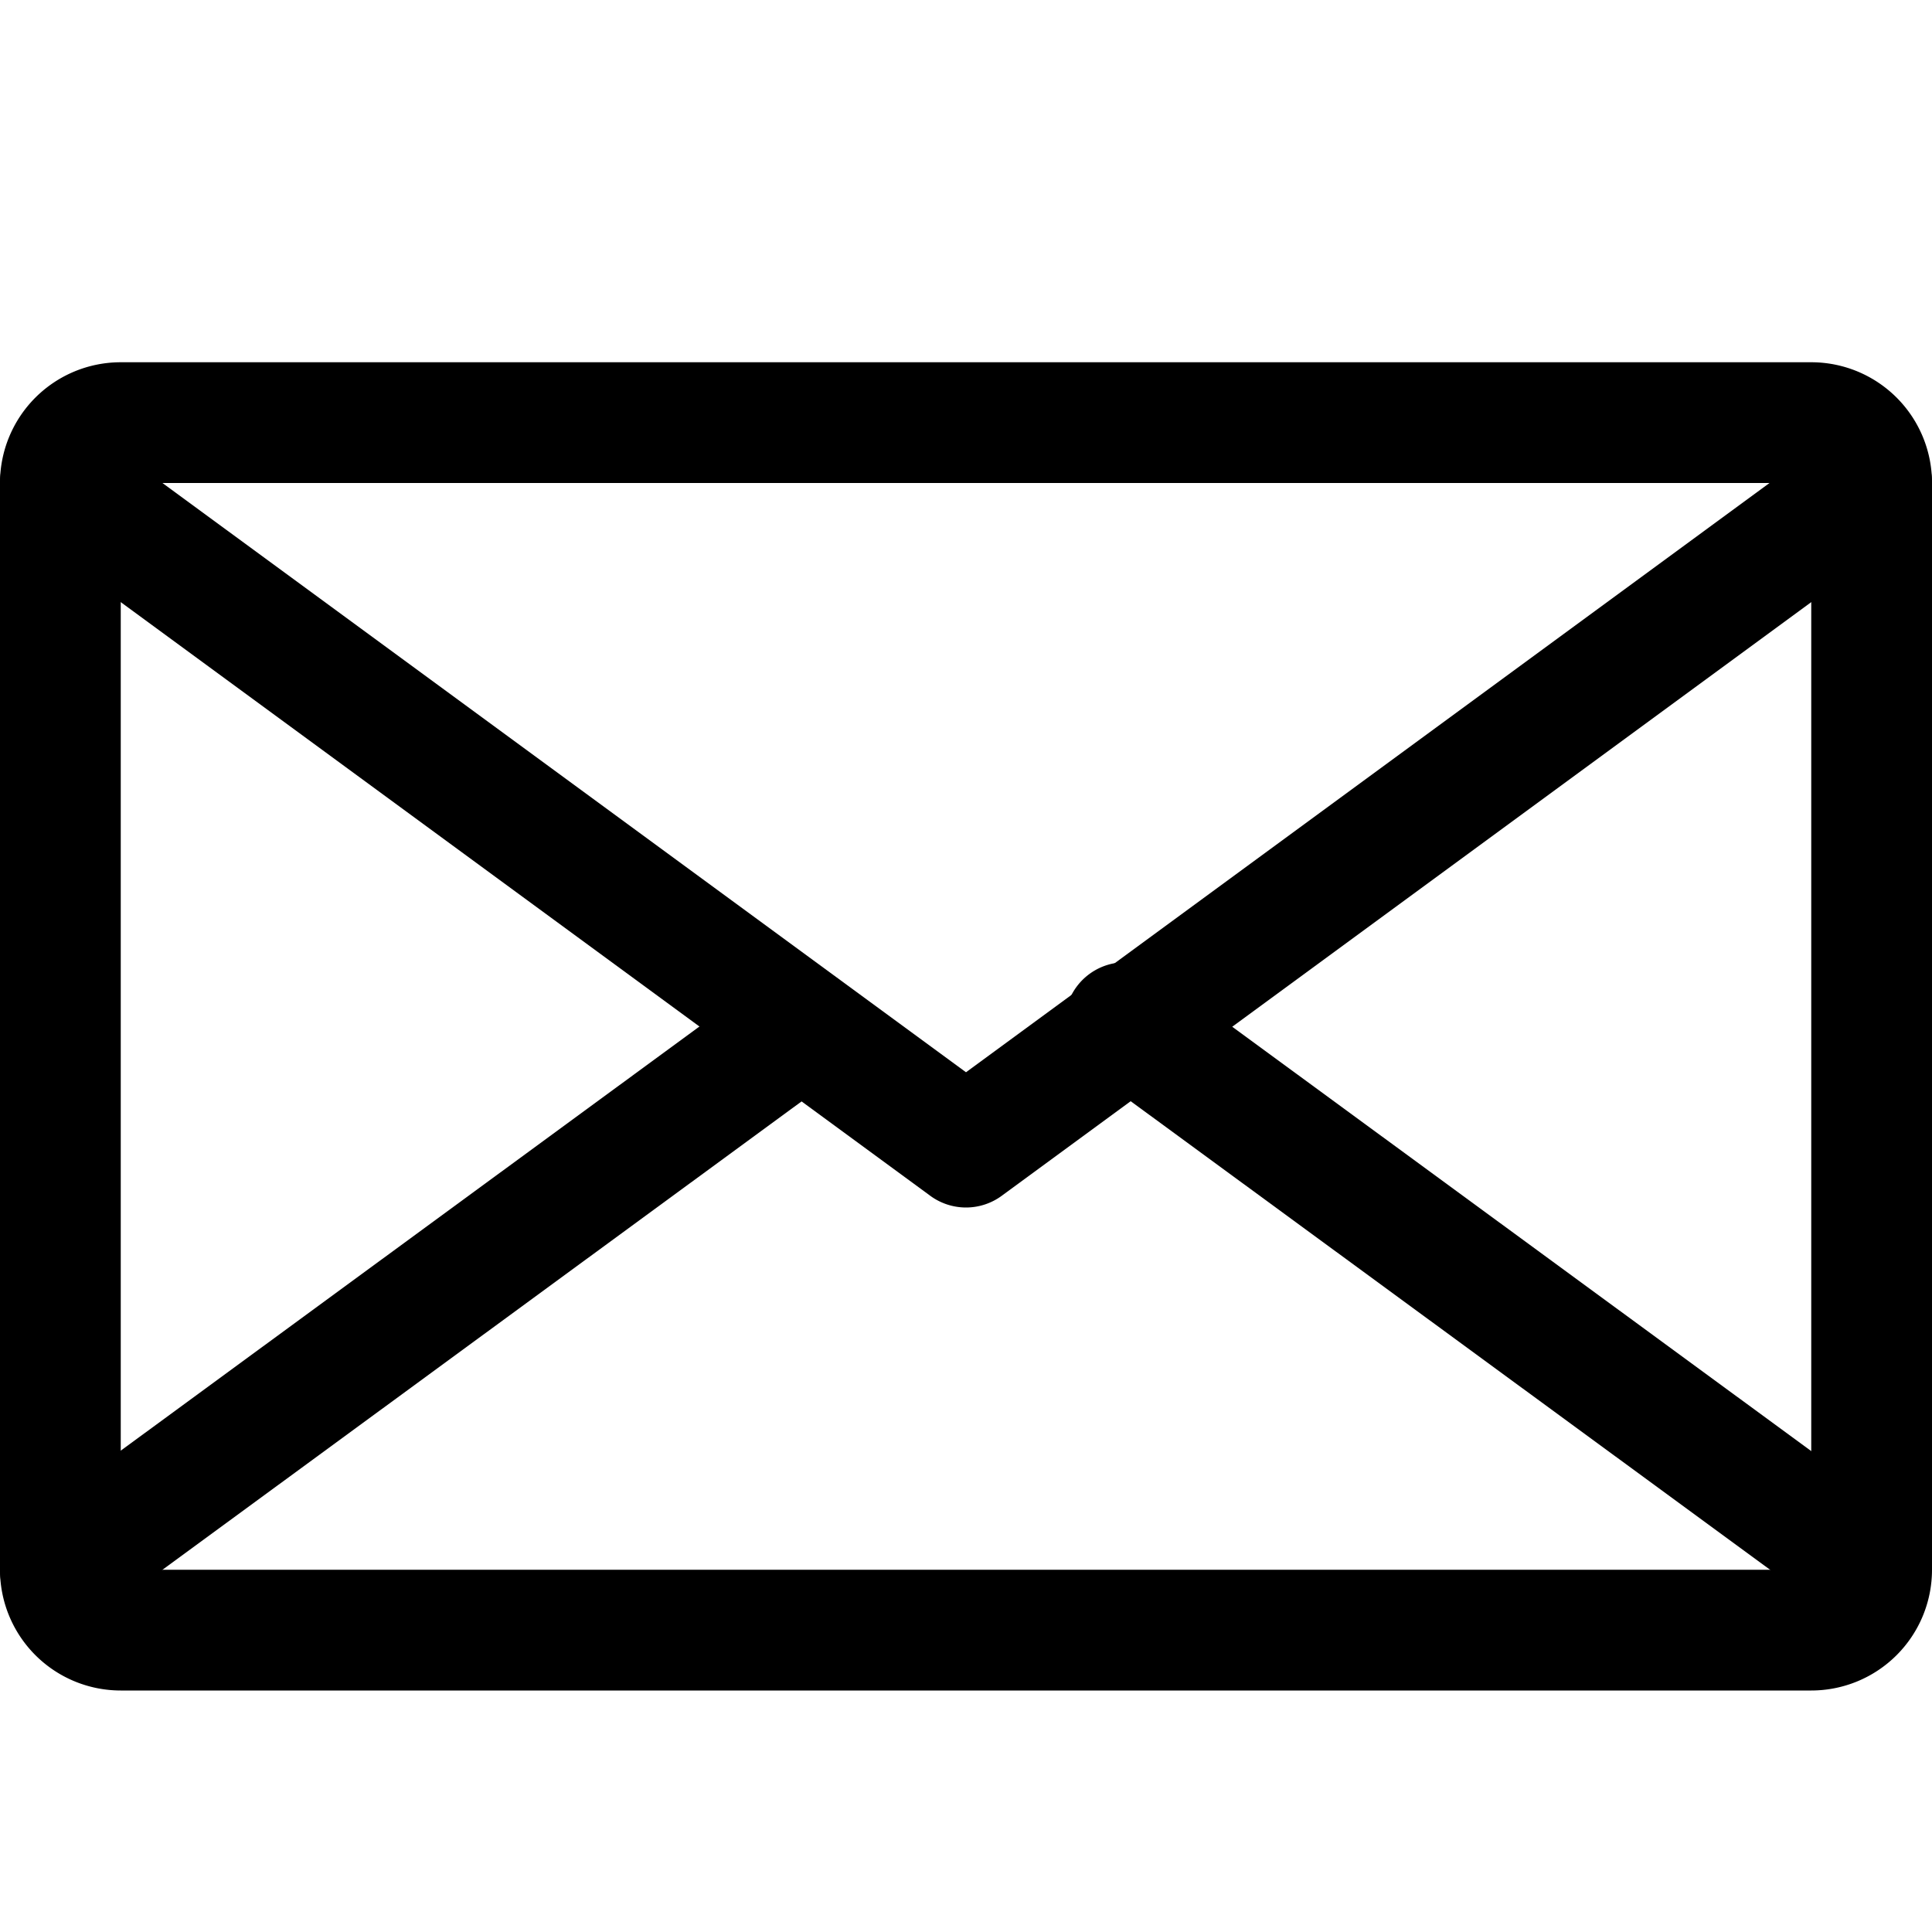 <svg  xmlns="http://www.w3.org/2000/svg" viewBox="0 0 16 16" width="20" height="20">
    <title>email</title>
    <g>
        <path d="M15,14H1a1,1,0,0,1-1-1V4A1,1,0,0,1,1,3H15a1,1,0,0,1,1,1v9A1,1,0,0,1,15,14Zm0-1v0ZM1,4v9H15V4Z" />
        <path d="M8,10a.5.5,0,0,1-.3-.1L.2,4.4A.5.5,0,1,1,.8,3.6L8,8.88,15.2,3.6A.5.5,0,0,1,15.8,4.4L8.3,9.9A.5.5,0,0,1,8,10Z" />
        <path d="M15.5,13.5a.5.5,0,0,1-.295-.1L9.064,8.9A.5.5,0,1,1,9.655,8.1l6.14,4.5a.5.5,0,0,1-.3.9Z" />
        <path d="M.5,13.5a.5.5,0,0,1-.3-.9l6.14-4.5a.5.5,0,1,1,.591.807L.8,13.4A.5.5,0,0,1,.5,13.5Z" />
    </g>
</svg>
